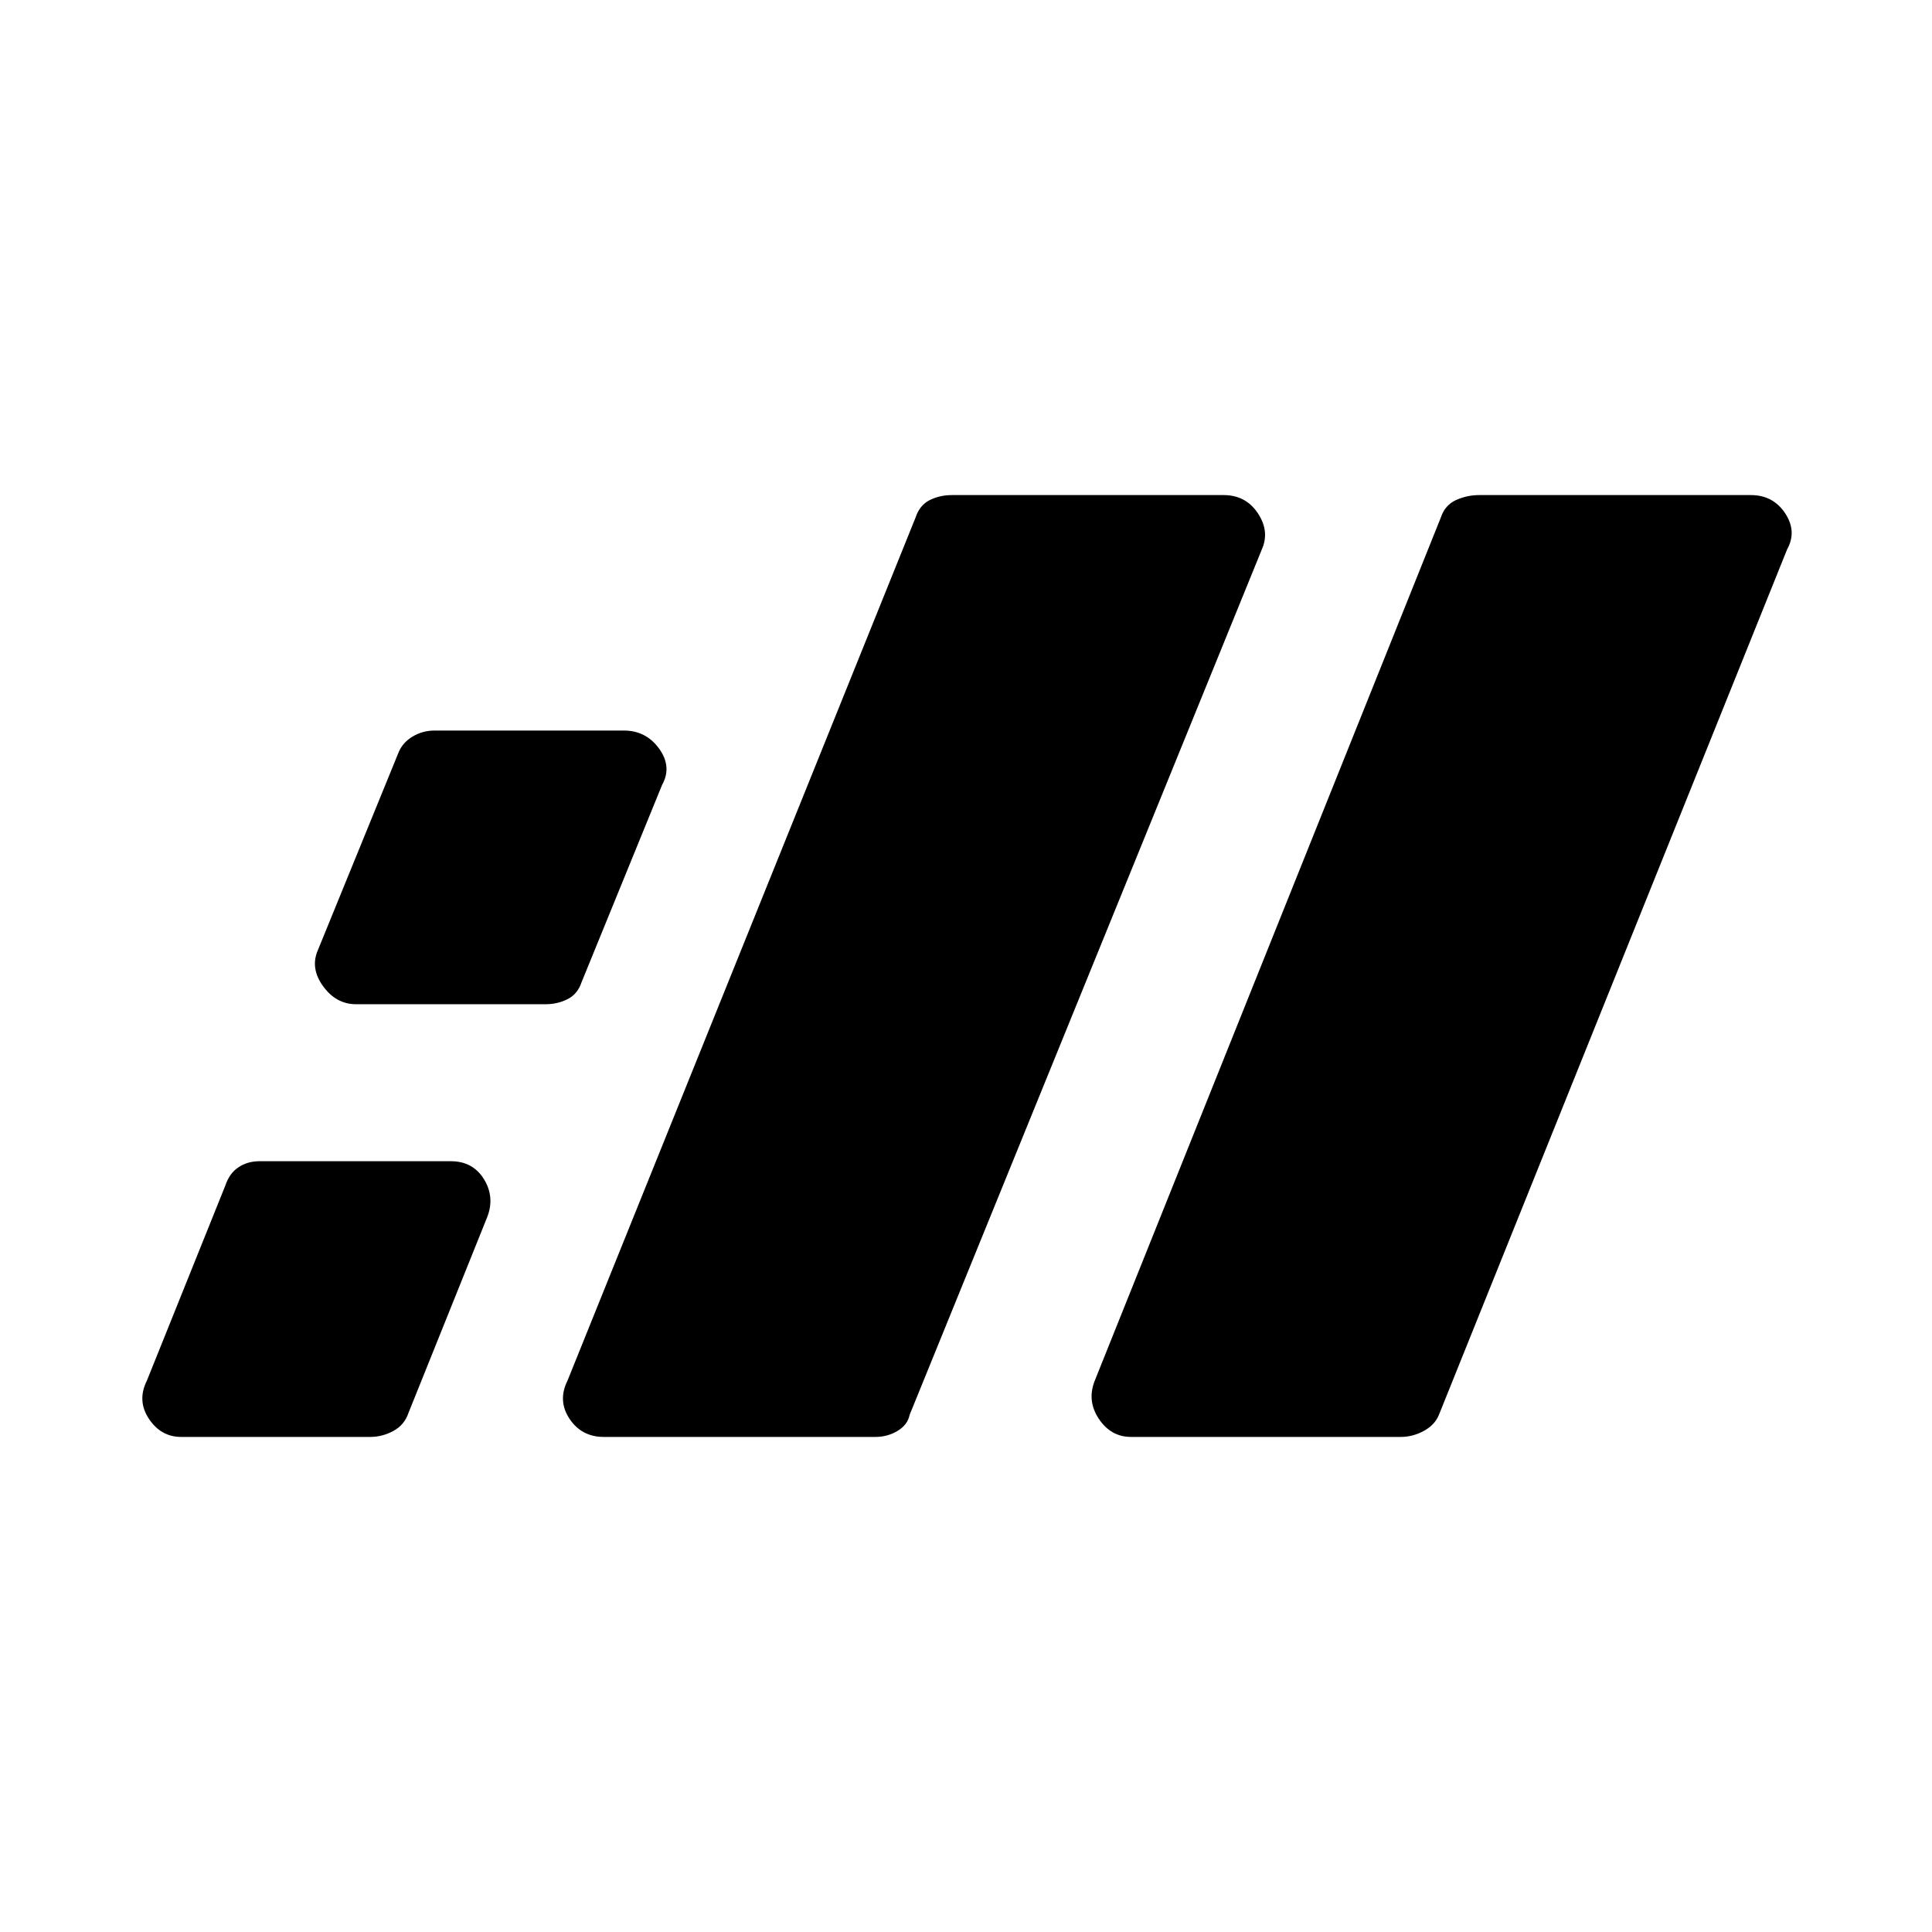 <svg xmlns="http://www.w3.org/2000/svg" height="24" width="24"><path d="M14.05 17.85Q13.8 17.85 13.65 17.625Q13.5 17.4 13.6 17.15L17.9 6.425Q17.95 6.275 18.087 6.212Q18.225 6.15 18.375 6.15H21.75Q22.025 6.15 22.175 6.375Q22.325 6.6 22.2 6.825L17.875 17.575Q17.825 17.7 17.688 17.775Q17.55 17.85 17.4 17.85ZM7.5 17.85Q7.225 17.85 7.075 17.625Q6.925 17.4 7.05 17.15L11.375 6.425Q11.425 6.275 11.55 6.212Q11.675 6.15 11.825 6.15H15.2Q15.475 6.15 15.625 6.375Q15.775 6.6 15.675 6.825L11.3 17.575Q11.275 17.7 11.15 17.775Q11.025 17.85 10.875 17.85ZM4.425 12.475Q4.175 12.475 4.013 12.25Q3.85 12.025 3.95 11.8L4.95 9.35Q5 9.225 5.125 9.15Q5.25 9.075 5.4 9.075H7.75Q8.025 9.075 8.188 9.3Q8.35 9.525 8.225 9.75L7.225 12.2Q7.175 12.35 7.05 12.412Q6.925 12.475 6.775 12.475ZM2.25 17.85Q2 17.85 1.85 17.625Q1.7 17.4 1.825 17.15L2.8 14.725Q2.85 14.575 2.963 14.5Q3.075 14.425 3.225 14.425H5.6Q5.875 14.425 6.013 14.65Q6.15 14.875 6.05 15.125L5.075 17.55Q5.025 17.7 4.888 17.775Q4.75 17.85 4.6 17.85Z"/></svg>